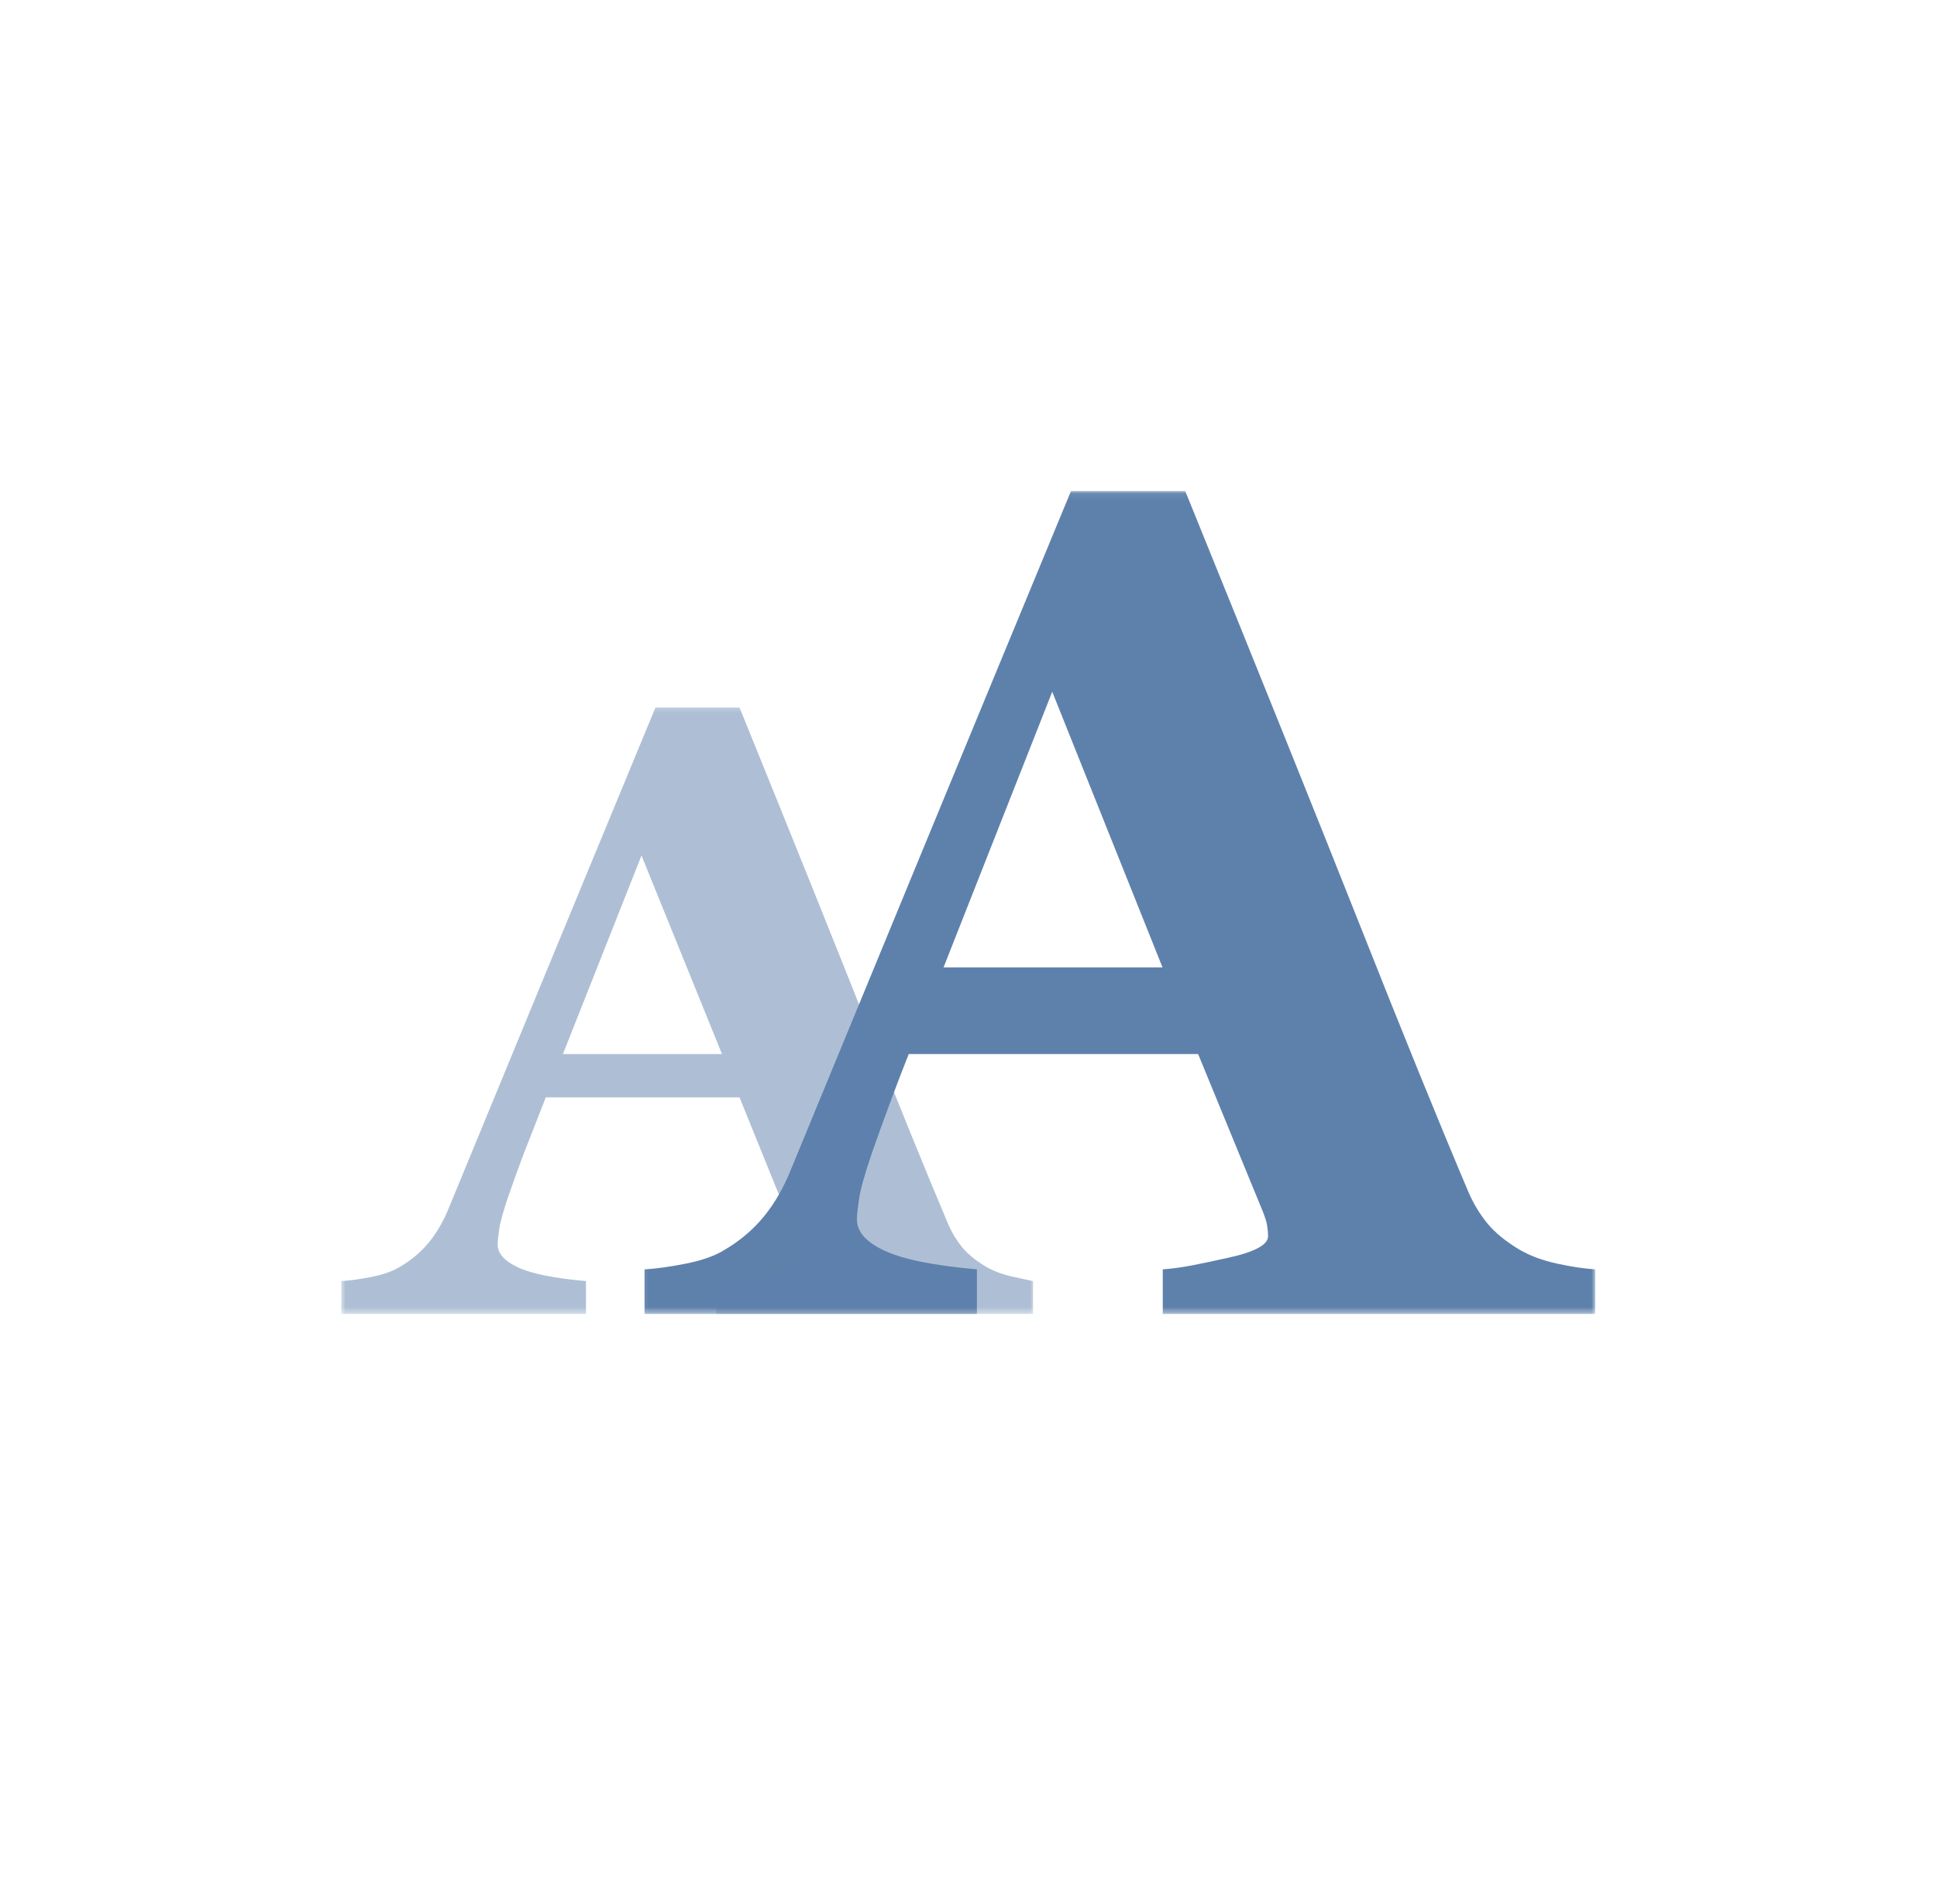 <svg width="300" height="295" viewBox="0 0 300 295" fill="none" xmlns="http://www.w3.org/2000/svg">
<g filter="url(#filter0_d_215_206)">
<rect x="24" y="16" width="252" height="247" rx="8" fill="white"/>
</g>
<mask id="mask0_215_206" style="mask-type:luminance" maskUnits="userSpaceOnUse" x="99" y="76" width="149" height="128">
<path d="M99.109 76.064H247.097V203.548H99.109V76.064Z" fill="white"/>
</mask>
<g mask="url(#mask0_215_206)">
<path d="M241.14 195.75C238.963 195.281 237.048 194.569 235.4 193.63C233.217 192.334 231.535 190.952 230.357 189.515C229.172 188.06 228.208 186.464 227.436 184.679C222.836 173.816 217.269 160.122 210.725 143.583C204.174 127.044 195.121 104.539 183.565 76.064H165.877C157.565 96.153 149.971 114.518 143.111 131.168C136.241 147.822 129.387 164.457 122.55 181.05C121.432 183.881 120.031 186.342 118.349 188.405C116.669 190.476 114.62 192.213 112.207 193.63C110.789 194.521 108.858 195.213 106.416 195.718C103.971 196.213 101.775 196.529 99.824 196.65V203.548H151.302V196.644C144.64 196.053 139.87 195.099 137.017 193.758C134.15 192.436 132.723 190.818 132.723 188.934C132.723 188.344 132.825 187.31 133.039 185.825C133.234 184.357 133.901 181.963 135.028 178.662C135.912 176.118 136.956 173.219 138.169 169.973C139.101 167.483 139.944 165.296 140.748 163.288H185.564L195.514 187.517C195.922 188.516 196.178 189.314 196.258 189.905C196.353 190.495 196.398 191.035 196.398 191.504C196.398 192.864 194.25 193.991 189.943 194.91C185.637 195.83 183.278 196.407 180.089 196.644V203.548H247.068V196.644C245.299 196.522 243.317 196.232 241.14 195.75ZM180.051 149.868H146.134L162.969 107.163L180.051 149.868Z" fill="#5E81AC"/>
</g>
<mask id="mask1_215_206" style="mask-type:luminance" maskUnits="userSpaceOnUse" x="52" y="109" width="109" height="95">
<path d="M52.806 109.23H160.399V203.547H52.806V109.23Z" fill="white"/>
</mask>
<g mask="url(#mask1_215_206)">
<path d="M156.962 197.809C155.356 197.454 153.942 196.944 152.722 196.241C151.117 195.281 149.878 194.275 149.007 193.215C148.142 192.139 147.427 190.958 146.862 189.653C143.475 181.647 139.37 171.556 134.54 159.365C129.723 147.171 123.051 130.594 114.541 109.611H101.513C95.391 124.407 89.791 137.945 84.728 150.226C79.666 162.49 74.612 174.742 69.578 186.974C68.755 189.053 67.721 190.866 66.482 192.401C65.243 193.924 63.737 195.207 61.955 196.241C60.911 196.899 59.491 197.407 57.681 197.783C55.881 198.147 54.259 198.374 52.832 198.46V203.548H90.755V198.46C85.852 198.026 82.338 197.32 80.234 196.34C78.137 195.36 77.074 194.179 77.074 192.778C77.074 192.347 77.153 191.584 77.307 190.495C77.454 189.41 77.936 187.651 78.766 185.215C79.417 183.345 80.186 181.203 81.083 178.809C81.313 178.189 82.673 174.729 84.534 169.998H114.534L123.335 191.737C123.635 192.468 123.817 193.059 123.884 193.496C123.951 193.924 123.989 194.32 123.989 194.677C123.989 195.676 122.397 196.516 119.227 197.193C116.047 197.863 113.292 198.294 110.949 198.466V203.548H159.998V198.46C159.998 198.46 158.571 198.16 156.962 197.809ZM87.186 163.288C92.511 149.817 99.355 132.531 99.355 132.531L111.821 163.288H87.186Z" fill="#5E81AC" fill-opacity="0.5"/>
</g>
<defs>
<filter id="filter0_d_215_206" x="0" y="0" width="300" height="295" filterUnits="userSpaceOnUse" color-interpolation-filters="sRGB">
<feFlood flood-opacity="0" result="BackgroundImageFix"/>
<feColorMatrix in="SourceAlpha" type="matrix" values="0 0 0 0 0 0 0 0 0 0 0 0 0 0 0 0 0 0 127 0" result="hardAlpha"/>
<feOffset dy="8"/>
<feGaussianBlur stdDeviation="12"/>
<feComposite in2="hardAlpha" operator="out"/>
<feColorMatrix type="matrix" values="0 0 0 0 0 0 0 0 0 0 0 0 0 0 0 0 0 0 0.1 0"/>
<feBlend mode="normal" in2="BackgroundImageFix" result="effect1_dropShadow_215_206"/>
<feBlend mode="normal" in="SourceGraphic" in2="effect1_dropShadow_215_206" result="shape"/>
</filter>
</defs>
</svg>
